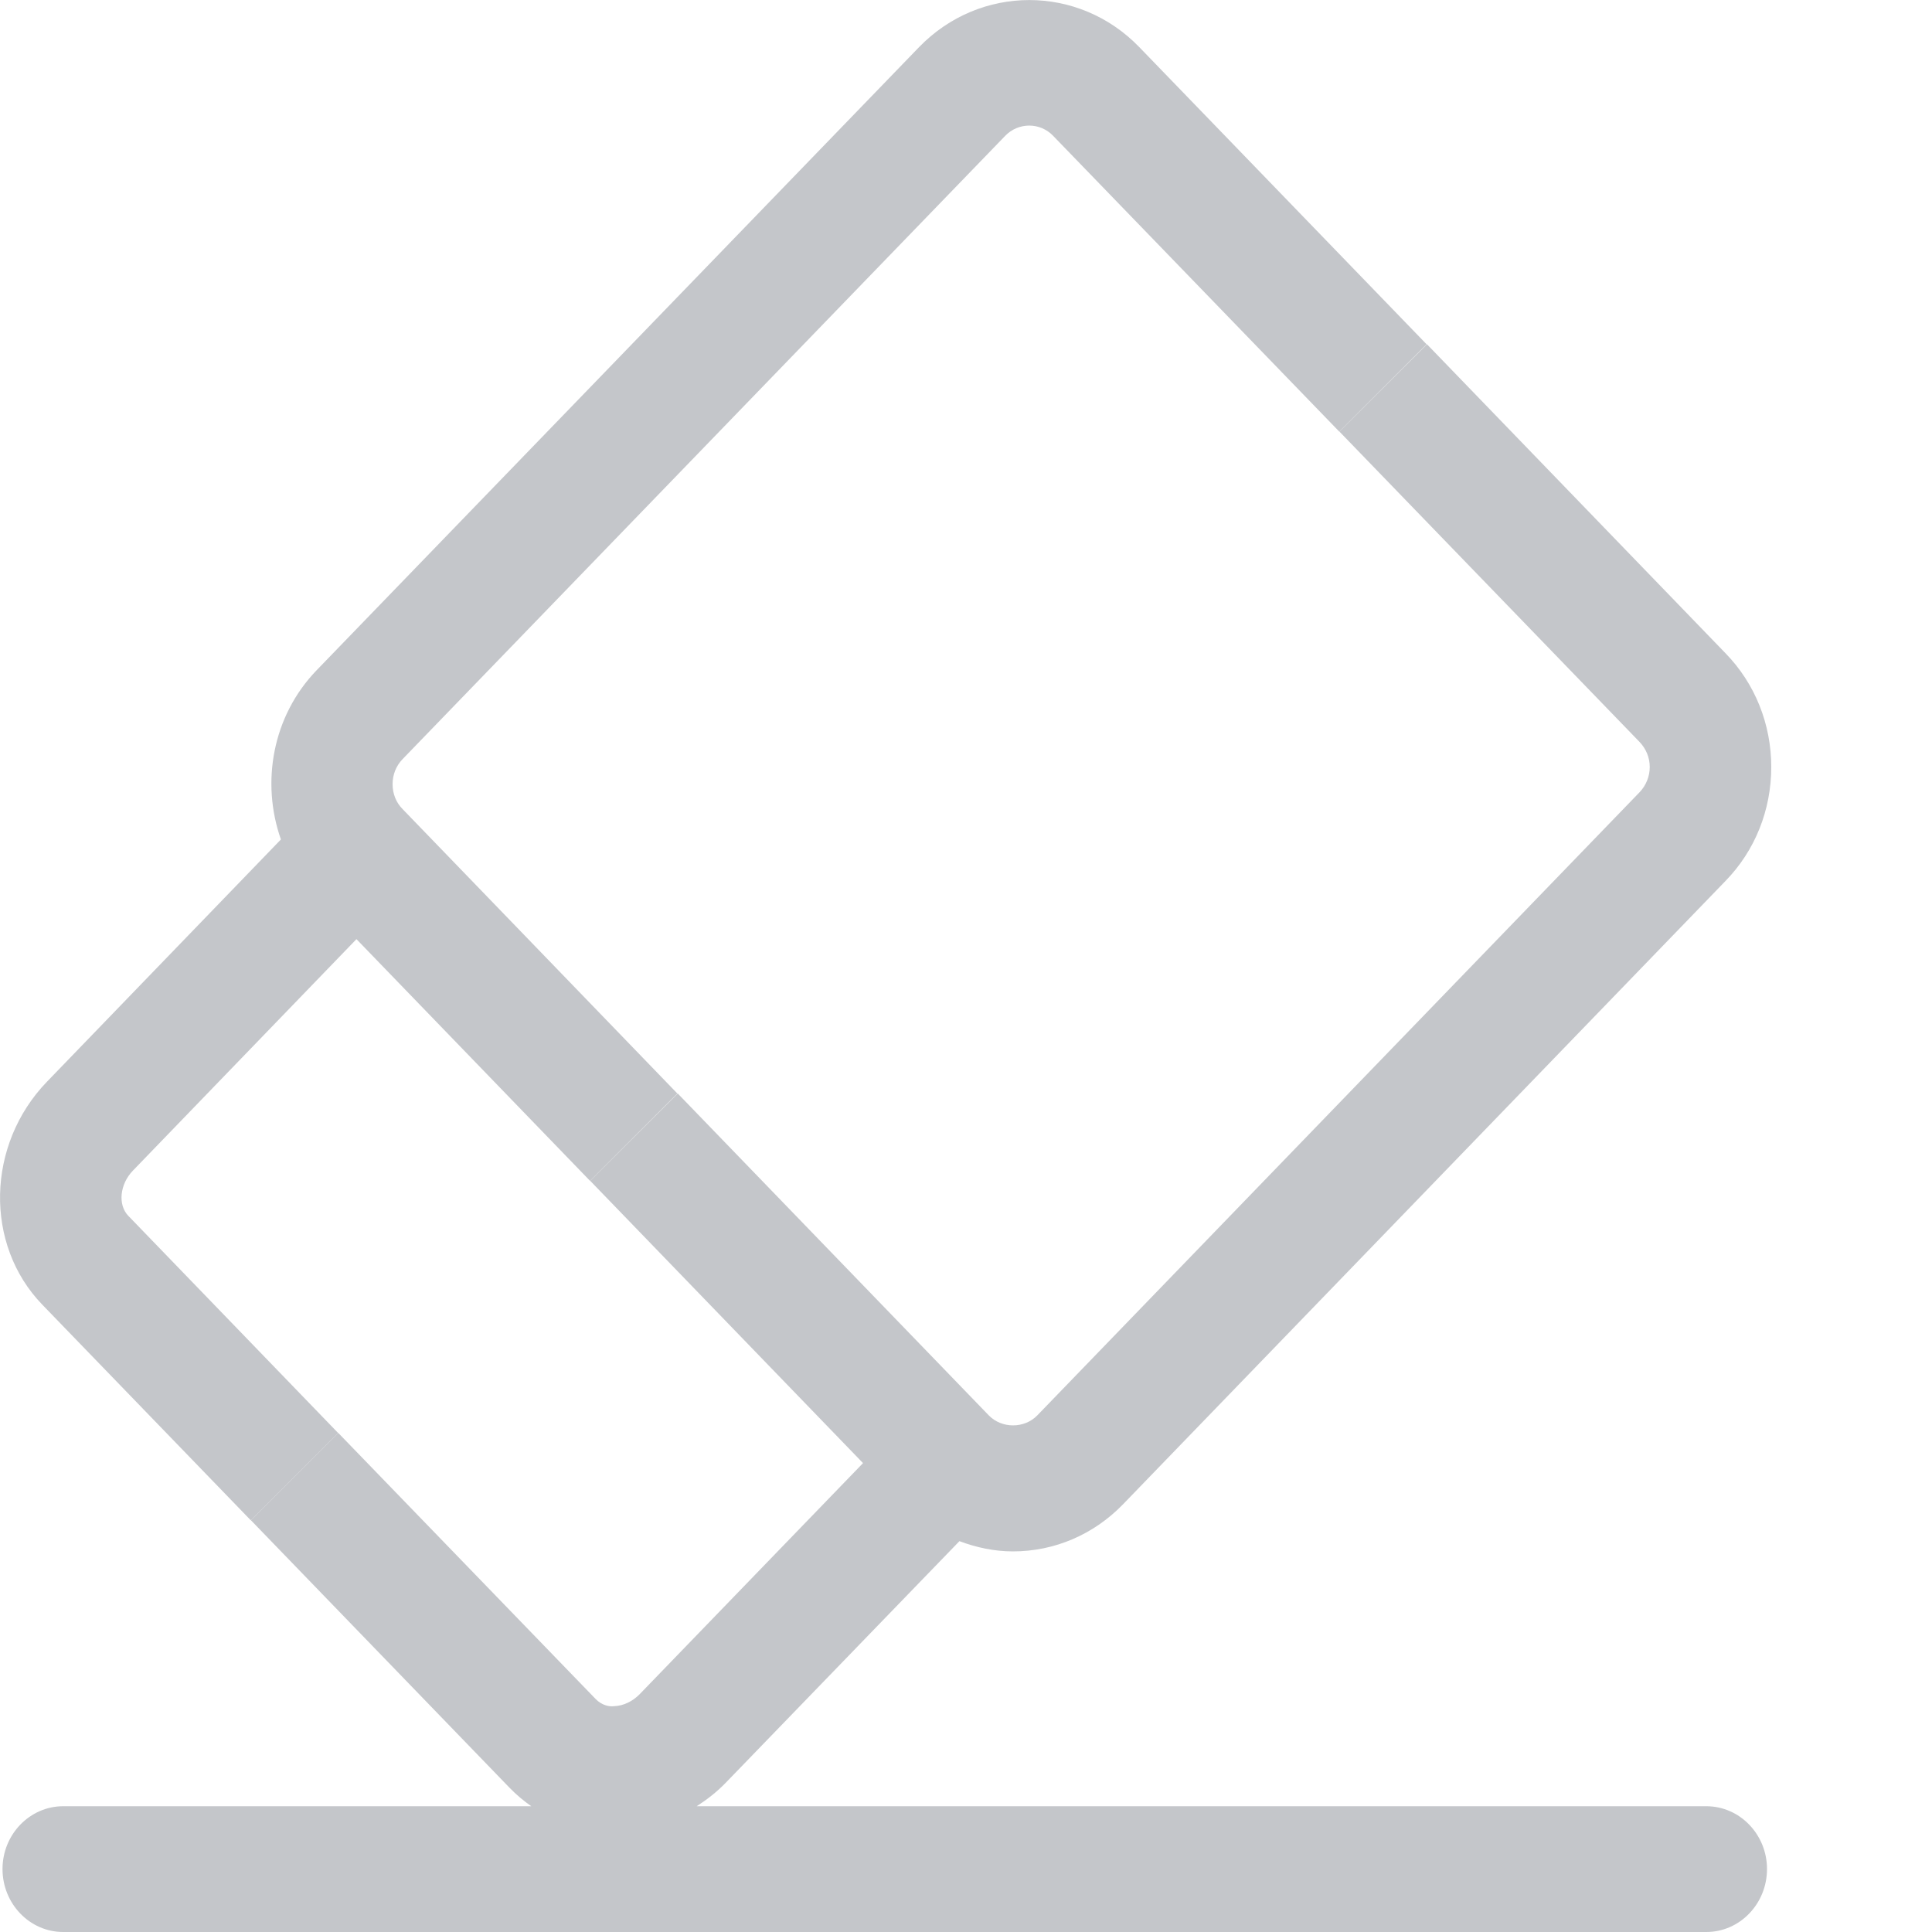 <svg width="10" height="10" viewBox="0 0 10 10" fill="none" xmlns="http://www.w3.org/2000/svg">
<path fill-rule="evenodd" clip-rule="evenodd" d="M0.219 6.753L1.298 7.869L1.75 7.417L0.664 6.293C0.609 6.236 0.62 6.129 0.688 6.059L1.845 4.861L3.054 6.112L3.506 5.66L2.084 4.188C2.05 4.154 2.032 4.108 2.032 4.059C2.032 4.01 2.05 3.964 2.084 3.929L5.202 0.704C5.236 0.668 5.282 0.65 5.327 0.65C5.373 0.65 5.418 0.668 5.452 0.704L6.932 2.234L7.384 1.782L5.897 0.244C5.583 -0.081 5.072 -0.081 4.757 0.244L1.639 3.469C1.41 3.706 1.35 4.05 1.454 4.345L0.243 5.599C-0.071 5.924 -0.082 6.442 0.219 6.753ZM2.638 9.254L1.299 7.869L1.751 7.417L3.083 8.794C3.114 8.826 3.153 8.835 3.18 8.831C3.227 8.829 3.273 8.807 3.31 8.77L4.467 7.573L3.055 6.112L3.508 5.66L5.118 7.326C5.185 7.395 5.302 7.395 5.369 7.326L8.487 4.1C8.52 4.065 8.539 4.019 8.539 3.97C8.539 3.921 8.52 3.876 8.487 3.841L6.933 2.234L7.386 1.782L8.931 3.381C9.084 3.538 9.168 3.748 9.168 3.97C9.168 4.193 9.084 4.403 8.931 4.56L5.813 7.786C5.661 7.943 5.458 8.03 5.243 8.03C5.147 8.03 5.054 8.01 4.966 7.977L3.754 9.23C3.709 9.276 3.659 9.315 3.606 9.349H8.832C9.005 9.349 9.146 9.495 9.146 9.674C9.146 9.854 9.005 10 8.832 10H0.327C0.154 10 0.013 9.854 0.013 9.674C0.013 9.495 0.154 9.349 0.327 9.349H2.75C2.71 9.321 2.673 9.29 2.638 9.254Z" fill="#C4C6CA"/>
</svg>
